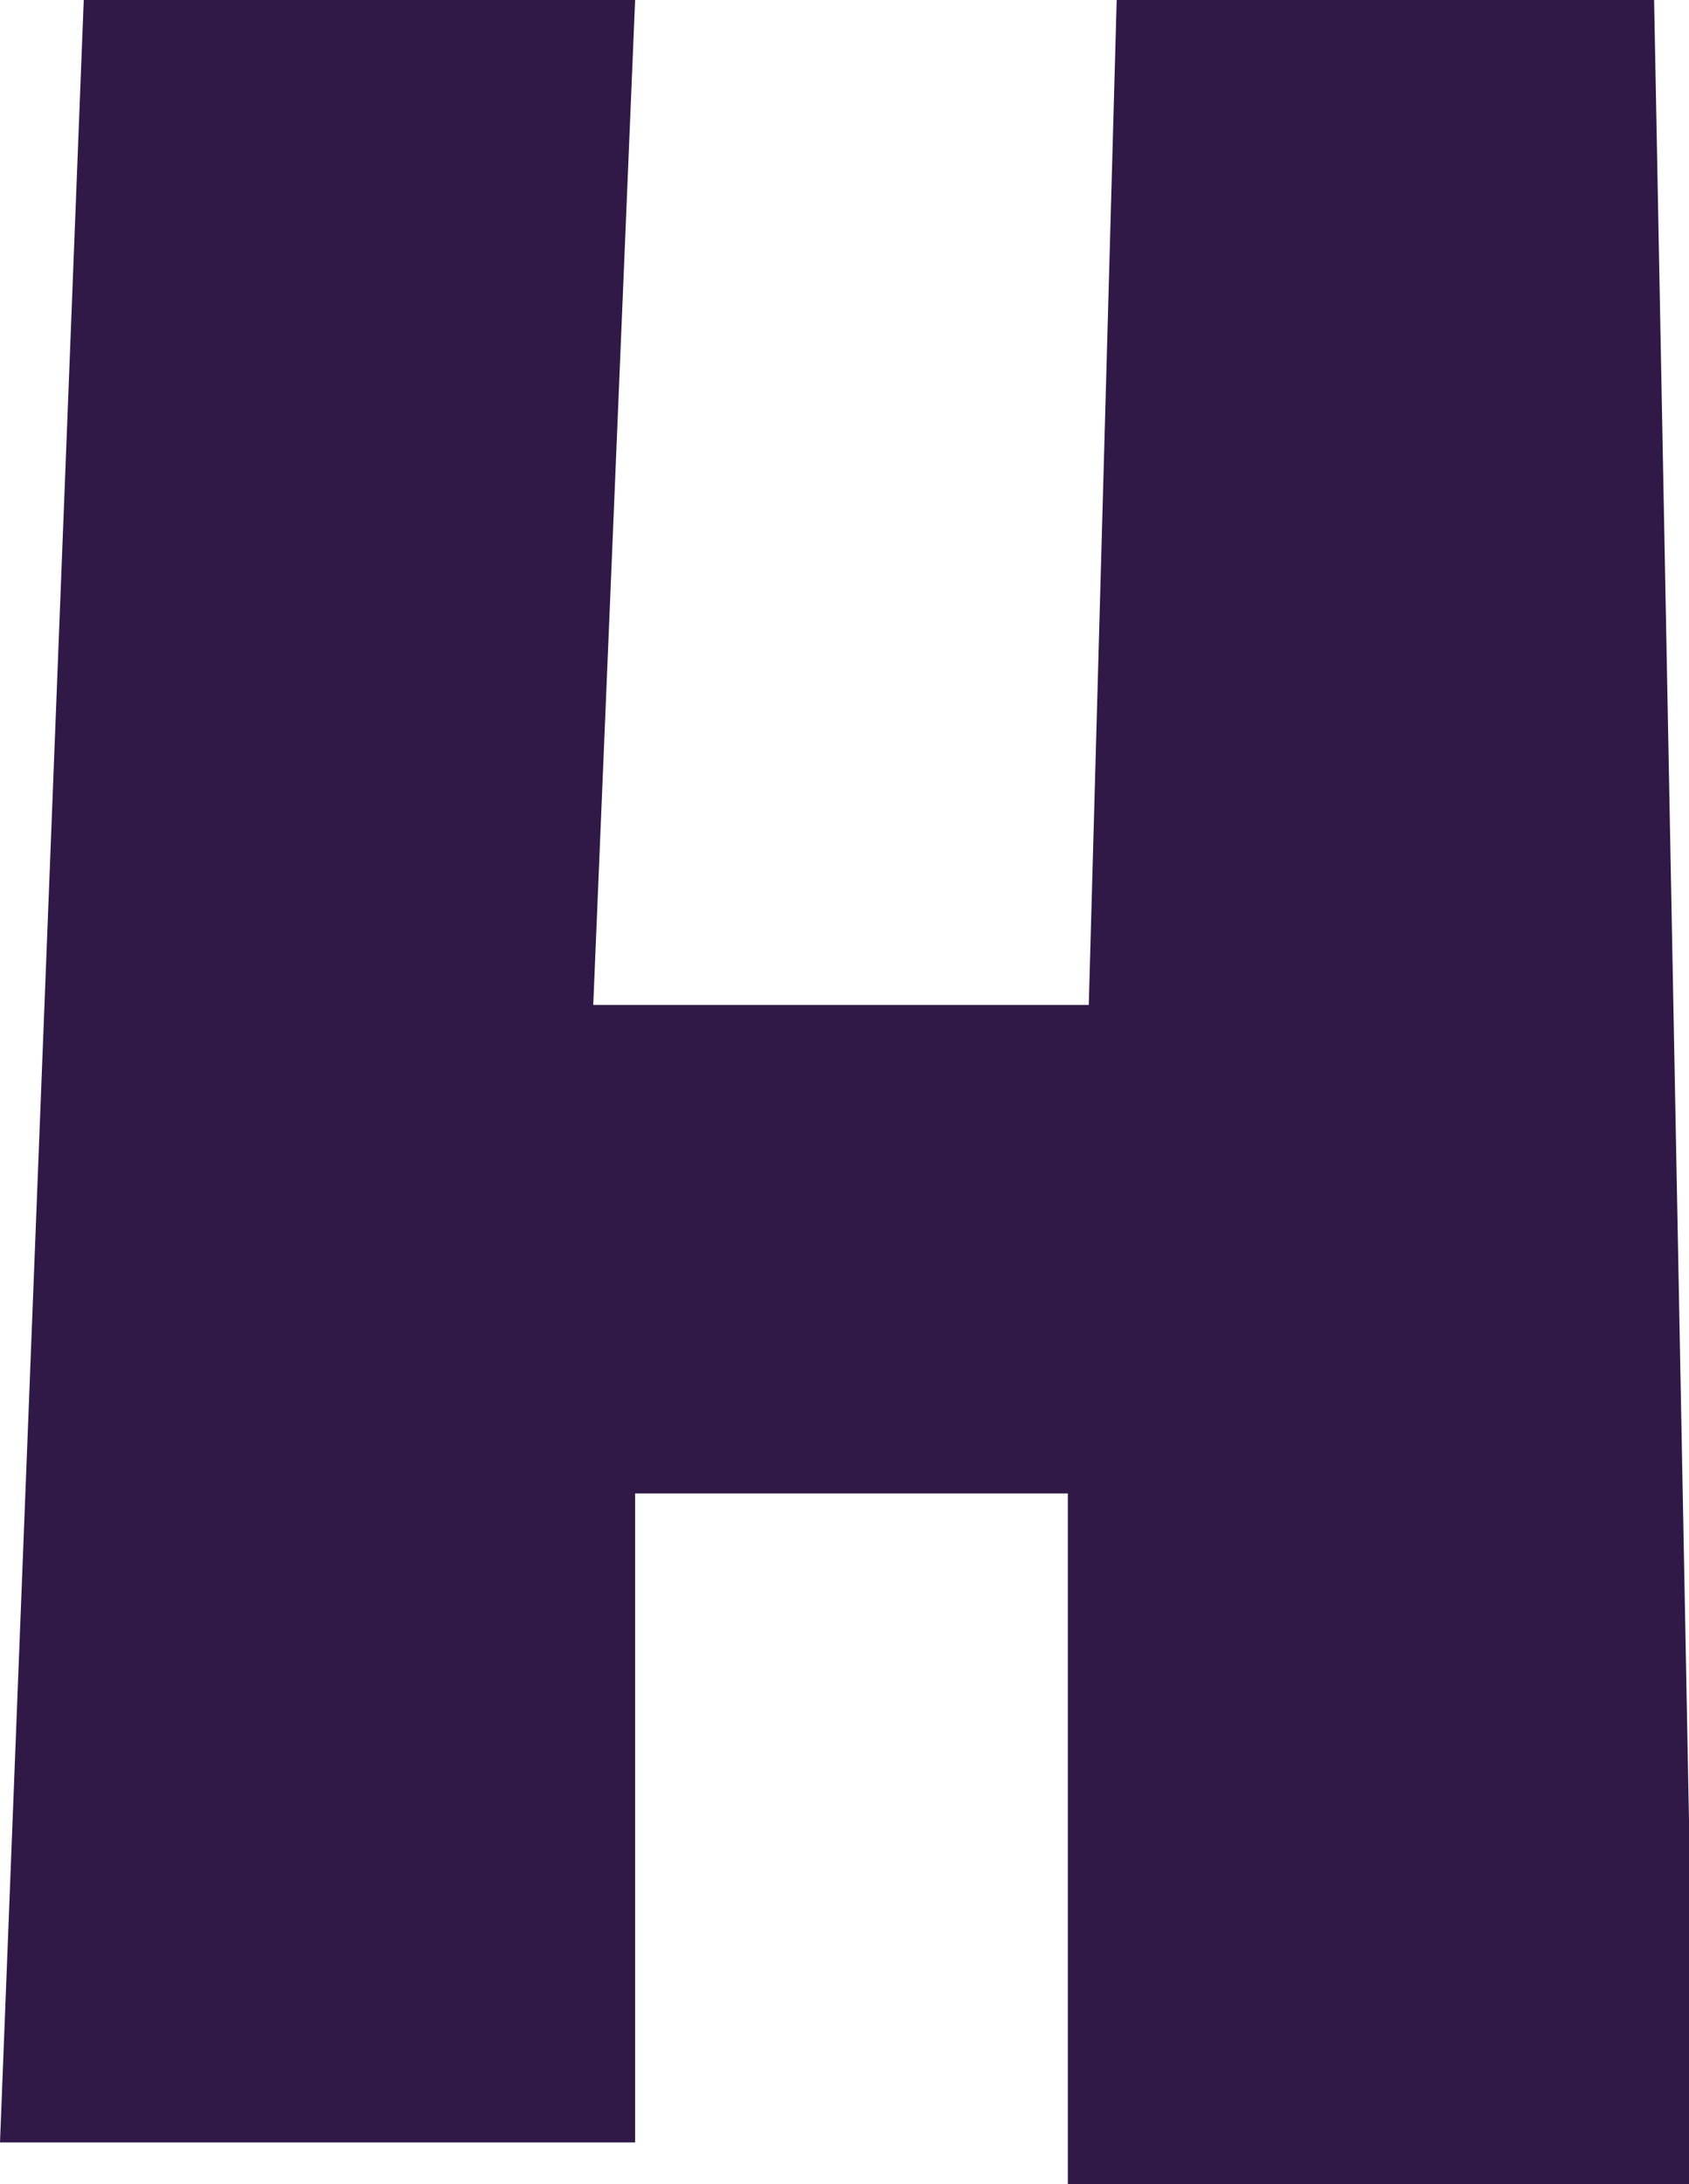 <?xml version="1.0" encoding="utf-8"?>
<!-- Generator: Adobe Illustrator 27.0.0, SVG Export Plug-In . SVG Version: 6.00 Build 0)  -->
<svg version="1.1" id="Layer_1" xmlns="http://www.w3.org/2000/svg" xmlns:xlink="http://www.w3.org/1999/xlink" x="0px" y="0px"
	 viewBox="0 0 24.2 31.3" style="enable-background:new 0 0 24.2 31.3;" xml:space="preserve">
<style type="text/css">
	.st0{fill:#301947;}
</style>
<polygon class="st0" points="0,30.7 9.1,30.7 9.1,21.4 15.3,21.4 15.3,31.3 24.3,31.3 23.7,0 16,0 15.6,14.4 8.5,14.4 9.1,0 1.2,0 
	"/>
</svg>
